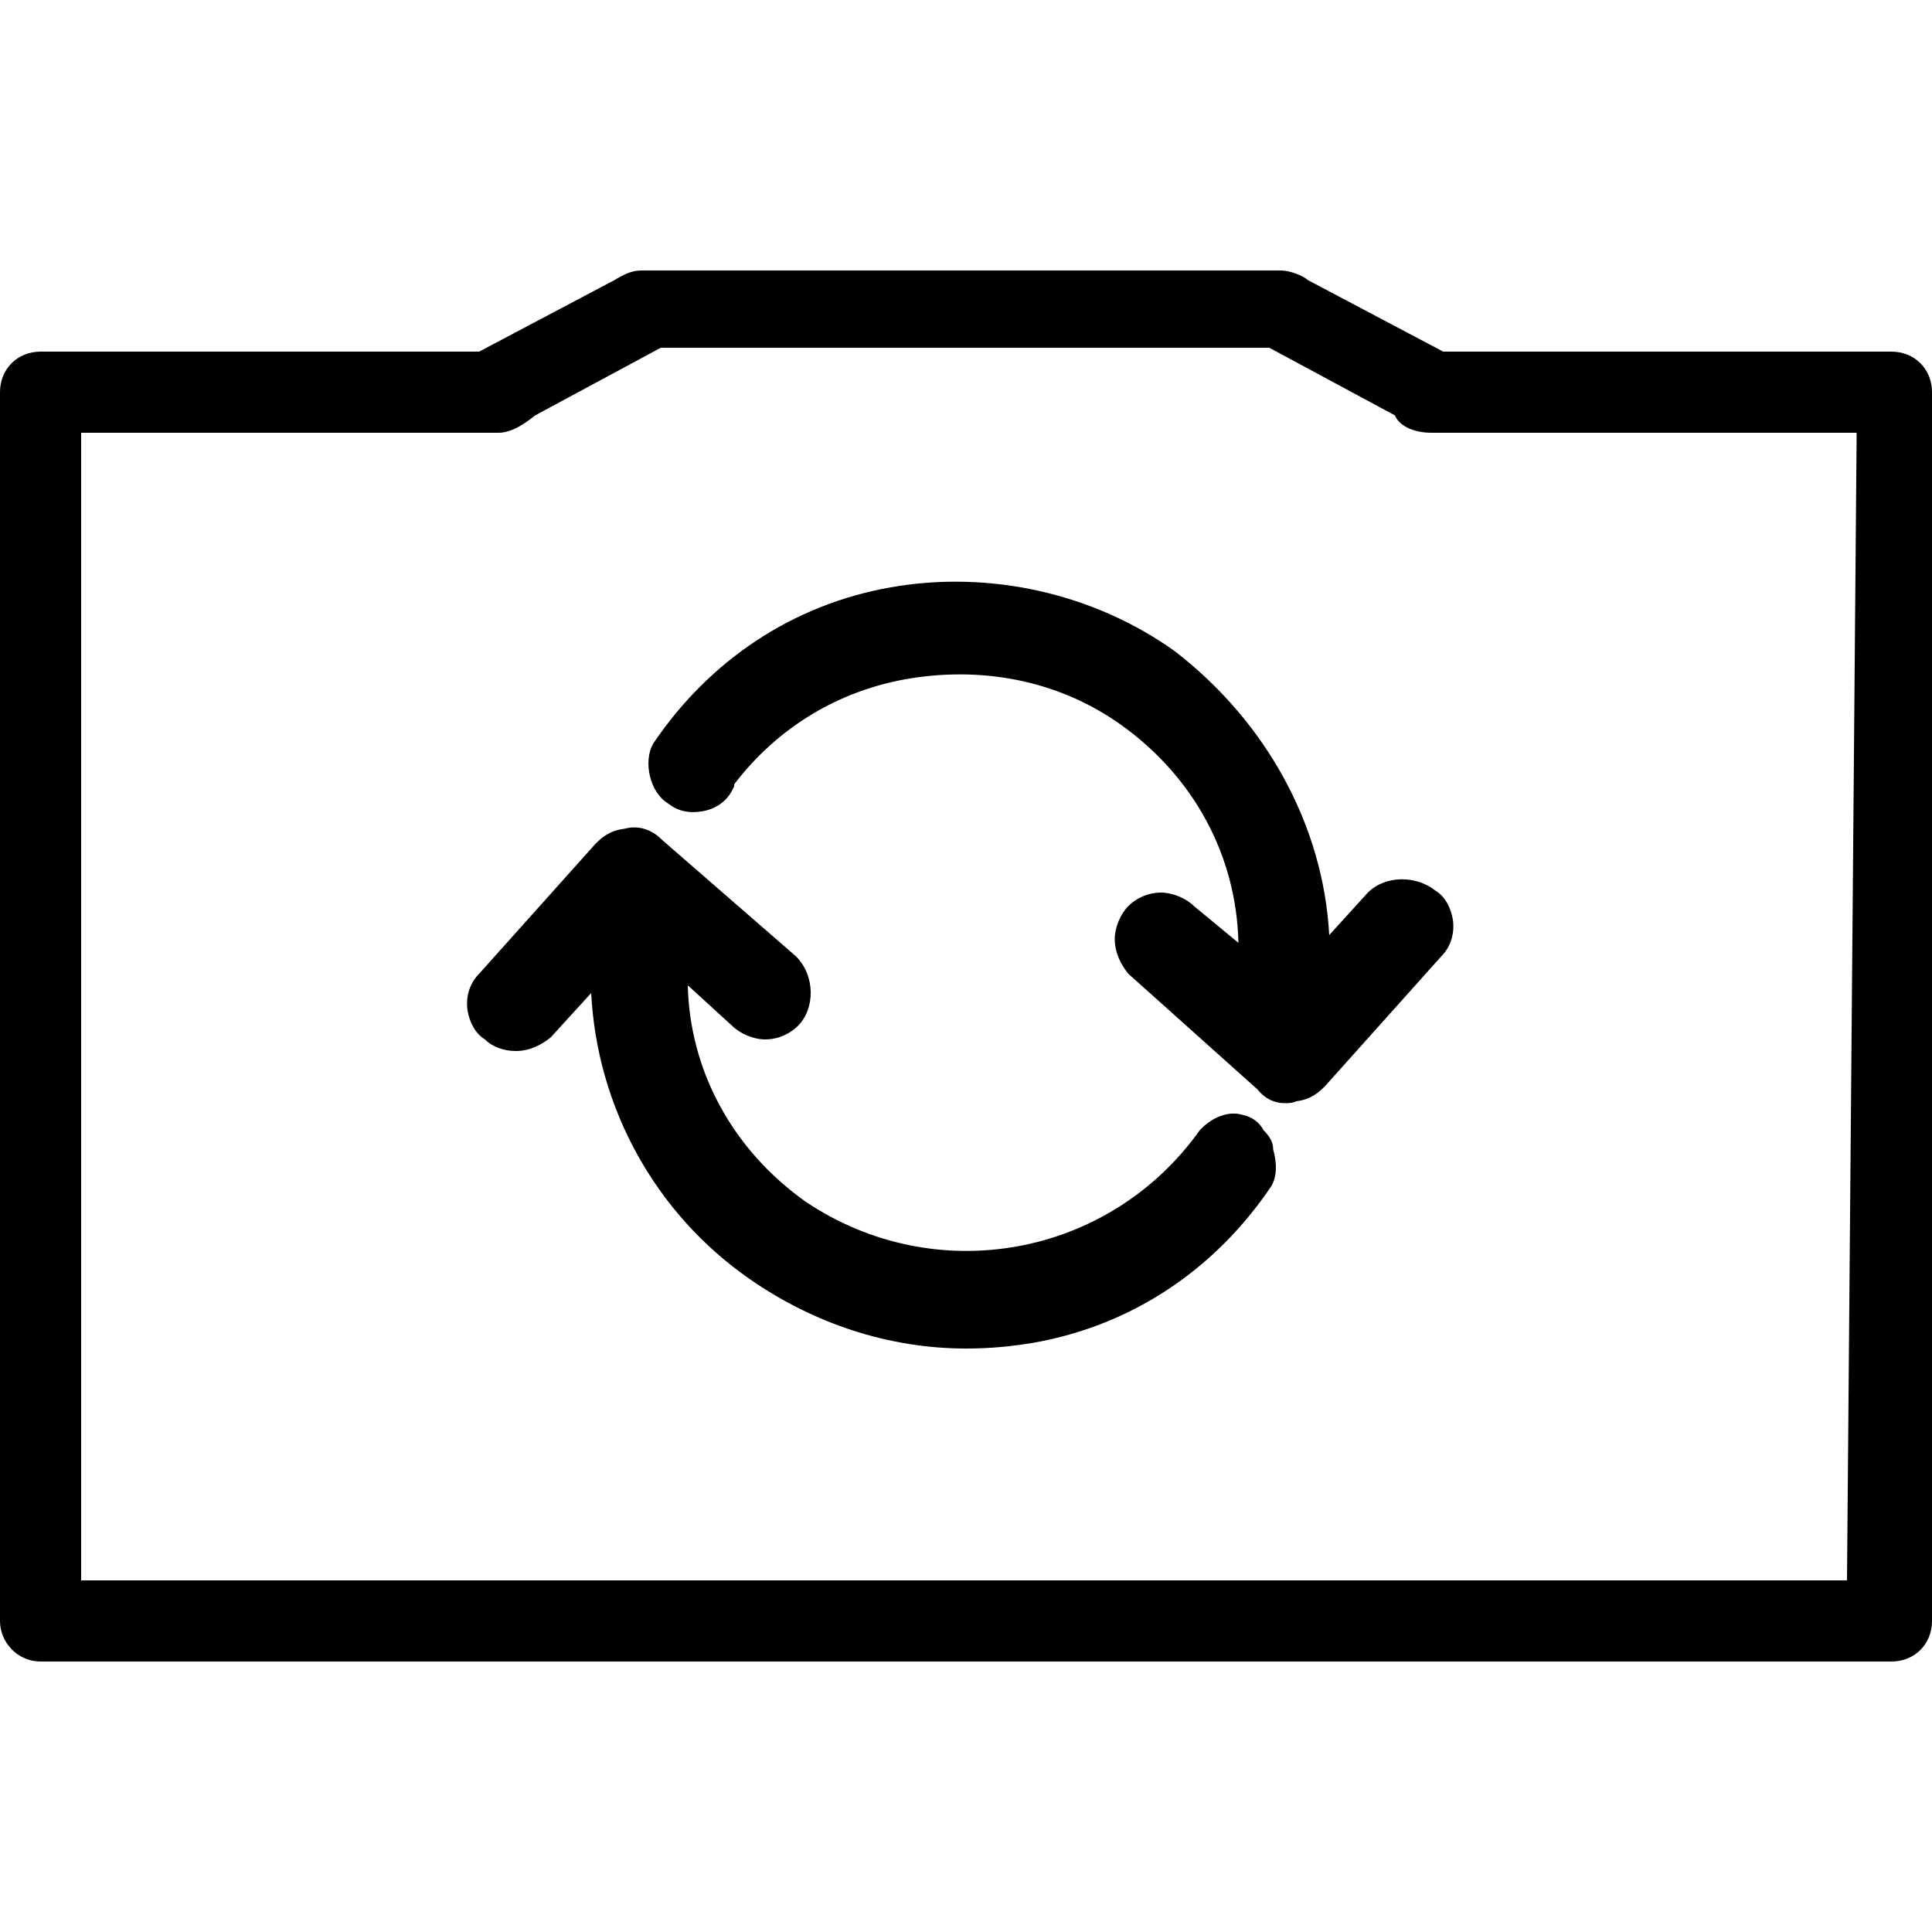 <?xml version="1.0" encoding="utf-8"?>
<!-- Generator: Adobe Illustrator 19.2.0, SVG Export Plug-In . SVG Version: 6.00 Build 0)  -->
<svg version="1.1" id="Calque_1" xmlns="http://www.w3.org/2000/svg" xmlns:xlink="http://www.w3.org/1999/xlink" x="0px" y="0px"
	 viewBox="0 0 100 100" style="enable-background:new 0 0 100 100;" xml:space="preserve">
<g>
	<path d="M97.9,18.2H74.7l-7-3.7c-0.2-0.2-0.9-0.5-1.4-0.5H49.9c0,0,0,0-0.2,0H33.2c-0.5,0-0.9,0.2-1.4,0.5l-7,3.7H2.1
		c-1.2,0-2.1,0.9-2.1,2.1v63.6C0,85,0.9,86,2.1,86h95.8c1.2,0,2.1-0.9,2.1-2.1V20.3C100,19.1,99.1,18.2,97.9,18.2z M95.6,81.8H4.2
		V22.4h21.6c0.7,0,1.4-0.5,1.9-0.9l6.5-3.5H50c0,0,0,0,0.2,0h15.5l6.5,3.5c0.2,0.5,0.9,0.9,1.9,0.9h22L95.6,81.8z"/>
	<path d="M70.8,46.2l-2,2.2c-0.3-5.6-3.2-11-8-14.7l0,0c-4.2-3-9.6-4.2-14.7-3.3c-5.1,0.9-9.4,3.8-12.3,8.1
		c-0.5,0.9-0.2,2.5,0.8,3.1c0.5,0.4,1.1,0.5,1.7,0.4c0.7-0.1,1.3-0.5,1.6-1.1l0.1-0.2v-0.1c2.2-2.9,5.4-4.9,9.2-5.5
		c3.9-0.6,7.7,0.2,10.8,2.4c3.8,2.7,6,6.8,6.1,11.3l-2.3-1.9c-0.4-0.4-1.1-0.7-1.7-0.7l0,0c-0.7,0-1.3,0.3-1.7,0.7s-0.7,1.1-0.7,1.7
		c0,0.7,0.3,1.3,0.7,1.8l6.7,6c0.4,0.5,0.9,0.7,1.4,0.7c0.2,0,0.4,0,0.6-0.1c0.8-0.1,1.2-0.5,1.5-0.8l6-6.7c0.5-0.5,0.7-1.2,0.6-1.9
		c-0.1-0.6-0.4-1.2-0.9-1.5C73.3,45.3,71.7,45.3,70.8,46.2z"/>
	<path d="M65.4,58.5c-0.2-0.4-0.6-0.7-1.1-0.8c-0.7-0.2-1.5,0.1-2.1,0.7l-0.1,0.1c-4.7,6.6-13.7,8.2-20.4,3.7
		c-3.8-2.7-6-6.8-6.1-11.2l2.3,2.1c0.4,0.4,1.1,0.7,1.7,0.7l0,0c0.7,0,1.3-0.3,1.7-0.7c0.9-0.9,0.9-2.6-0.1-3.6l-6.9-6
		c-0.2-0.2-0.9-0.9-2-0.6c-0.8,0.1-1.2,0.5-1.5,0.8l-6,6.7c-0.5,0.5-0.7,1.2-0.6,1.9c0.1,0.6,0.4,1.2,0.9,1.5c0.4,0.4,1,0.6,1.6,0.6
		l0,0c0.7,0,1.3-0.3,1.8-0.7l2.1-2.3c0.3,5.9,3.3,11.4,8.2,14.8c3.3,2.3,7.2,3.6,11.2,3.6c1.2,0,2.3-0.1,3.5-0.3
		c5.1-0.9,9.4-3.8,12.3-8.1c0.3-0.5,0.3-1.2,0.1-1.9C65.9,59.1,65.7,58.8,65.4,58.5z"/>
</g>
</svg>
